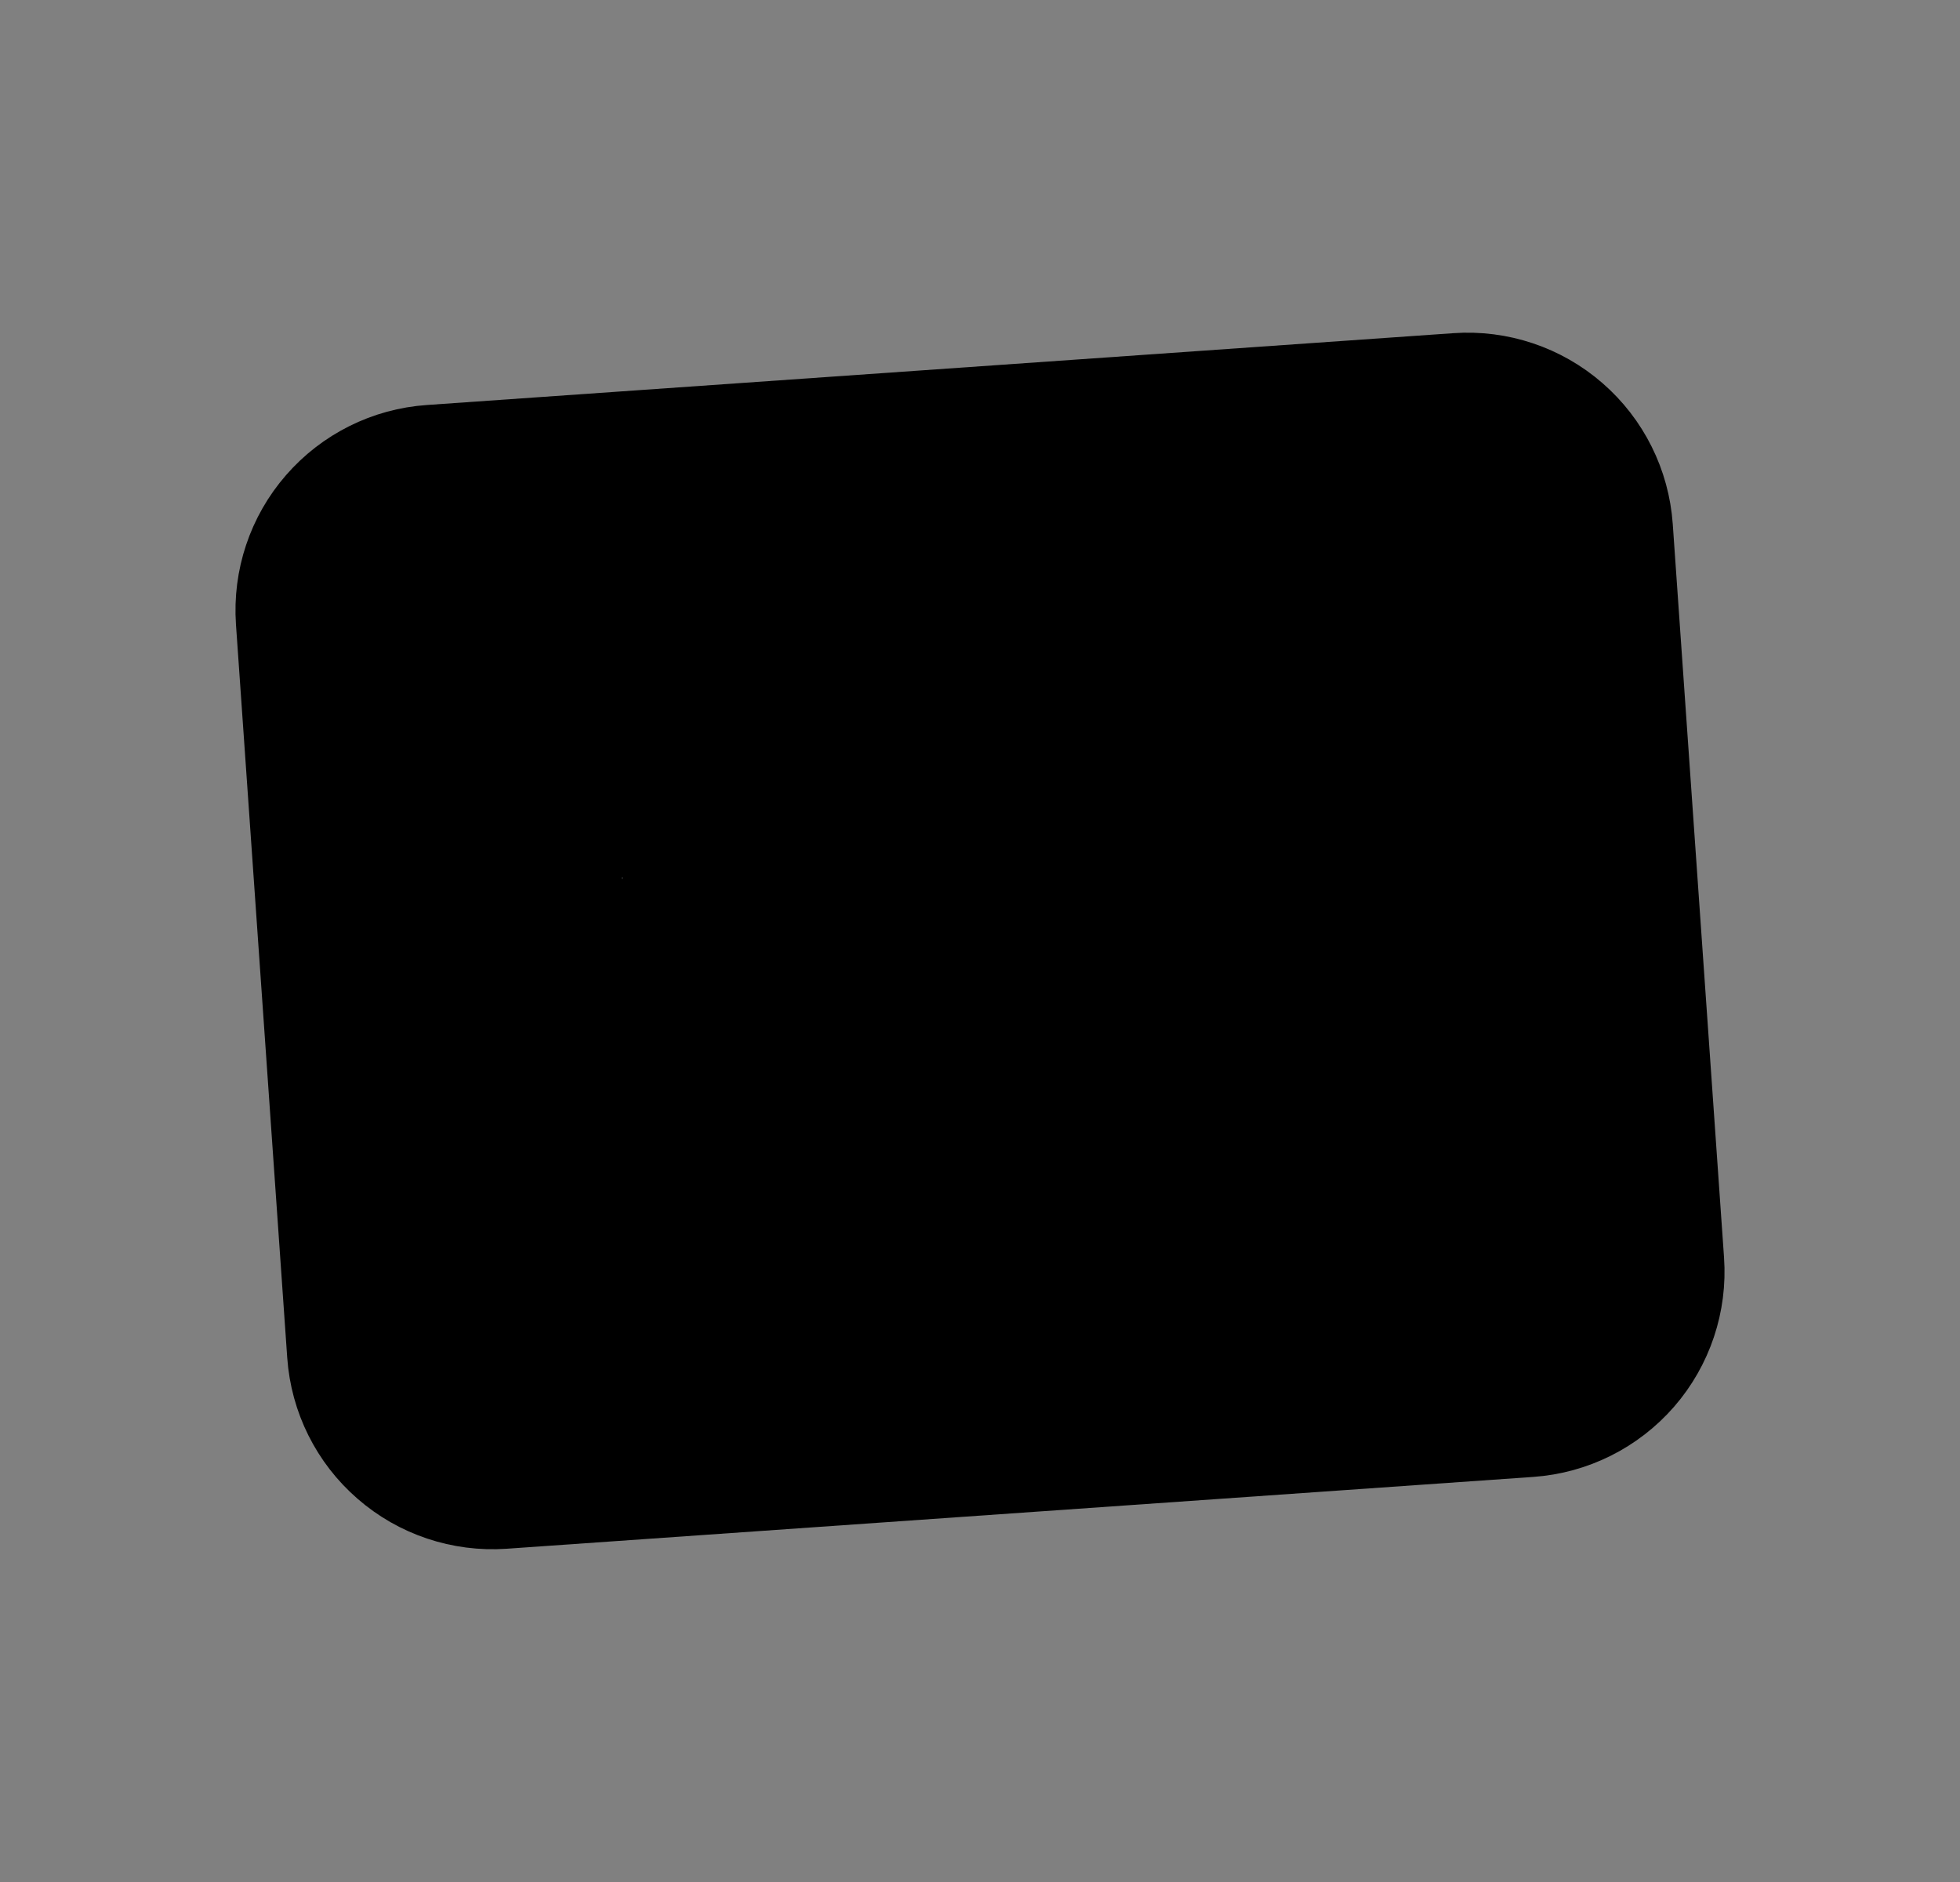 <svg width="25" height="24" viewBox="0 0 25 24" fill="none" xmlns="http://www.w3.org/2000/svg">
<rect x="0" y="0" width="25" height="24" fill="#808080" stroke="none"/>
<path d="M3.756 7.912C3.722 7.416 3.885 6.926 4.212 6.551C4.538 6.176 5 5.945 5.496 5.911L18.589 4.995C19.085 4.96 19.575 5.124 19.95 5.451C20.325 5.777 20.555 6.239 20.59 6.735L21.244 16.087C21.279 16.583 21.115 17.073 20.789 17.448C20.462 17.823 20.001 18.053 19.505 18.088L6.411 19.004C5.915 19.038 5.426 18.875 5.051 18.548C4.675 18.222 4.445 17.76 4.41 17.264L3.756 7.912Z" fill="currentFill"/>
<path d="M7.693 10.456L8.629 10.391L8.89 14.132" fill="#E8EFFD"/>
<path d="M14.501 13.739L14.24 9.998L17.307 13.543L17.046 9.802" fill="currentFill"/>
<path d="M11.467 10.662L11.468 10.671L11.467 10.662Z" fill="#E8EFFD"/>
<path d="M11.663 13.468L11.664 13.477L11.663 13.468Z" fill="#E8EFFD"/>
<path d="M7.693 10.456L8.629 10.391L8.89 14.132M14.501 13.739L14.24 9.998L17.307 13.543L17.046 9.802M11.467 10.662L11.468 10.671M11.663 13.468L11.664 13.477M3.756 7.912C3.722 7.416 3.885 6.926 4.212 6.551C4.538 6.176 5 5.945 5.496 5.911L18.589 4.995C19.085 4.96 19.575 5.124 19.95 5.451C20.325 5.777 20.555 6.239 20.59 6.735L21.244 16.087C21.279 16.583 21.115 17.073 20.789 17.448C20.462 17.823 20.001 18.053 19.505 18.088L6.411 19.004C5.915 19.038 5.426 18.875 5.051 18.548C4.675 18.222 4.445 17.76 4.41 17.264L3.756 7.912Z" stroke="currentColor" stroke-width="1.496" stroke-linecap="round" stroke-linejoin="round"/>
</svg>
